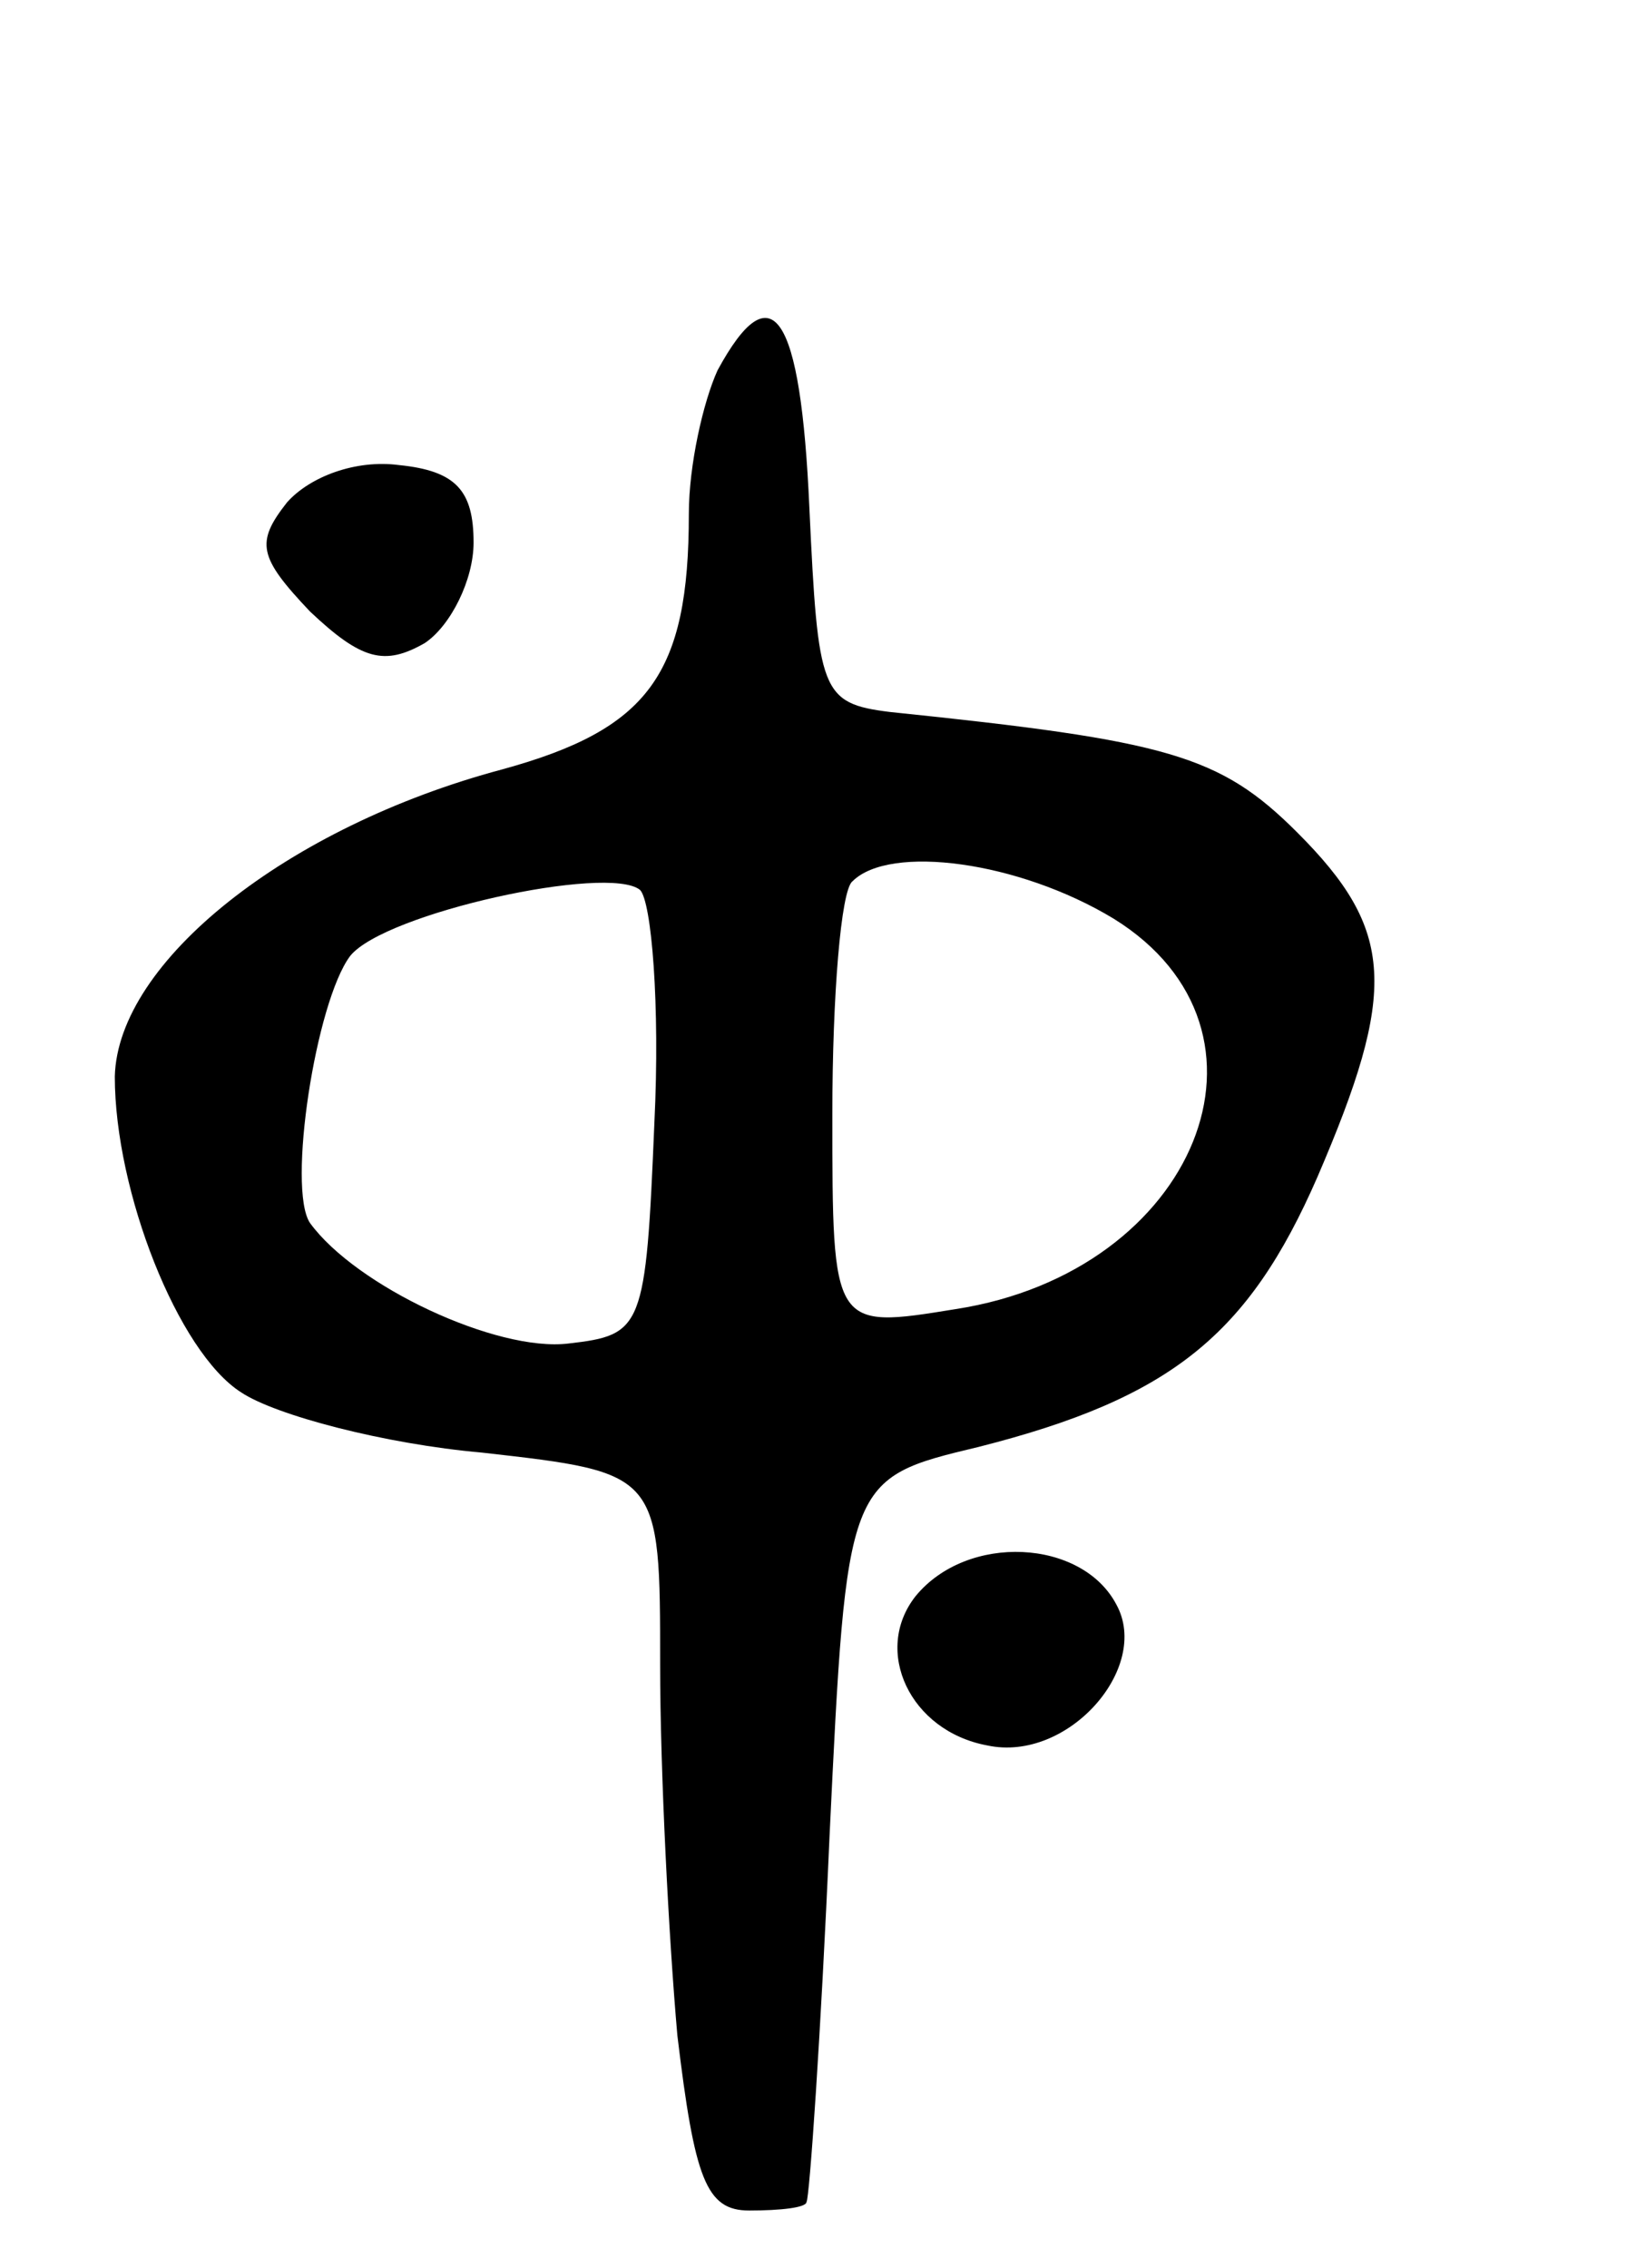 <svg version="1.0" xmlns="http://www.w3.org/2000/svg"
 width="57pt" height="79pt" viewBox="0 0 57 79"
 preserveAspectRatio="xMidYMid meet">
<g transform="translate(0,79) scale(0.1,-0.1)"
fill="#000000" stroke="none">
<path d="M250 661 c-5 -11 -10 -33 -10 -50 0 -56 -14 -75 -65 -89 -75 -20
-134 -67 -135 -107 0 -40 22 -96 44 -110 12 -8 50 -18 84 -21 62 -7 62 -7 62
-74 0 -37 3 -95 6 -129 6 -50 10 -61 25 -61 11 0 20 1 20 3 1 1 5 58 8 127 6
125 6 125 52 136 67 17 94 39 118 94 28 65 27 86 -7 120 -27 27 -45 32 -142
42 -24 3 -25 7 -28 71 -3 68 -13 83 -32 48z m-22 -262 c-3 -72 -4 -74 -30 -77
-25 -3 -74 20 -90 42 -8 12 2 77 14 93 12 15 90 32 101 23 4 -4 7 -40 5 -81z
m160 71 c63 -39 29 -123 -55 -136 -43 -7 -43 -7 -43 68 0 41 3 78 7 81 13 13
58 7 91 -13z"/>
<path d="M100 615 c-11 -14 -10 -19 8 -38 18 -17 26 -19 40 -11 9 6 17 22 17
35 0 18 -6 25 -26 27 -15 2 -31 -4 -39 -13z"/>
<path d="M319 234 c-15 -19 -2 -47 25 -52 28 -6 57 27 45 49 -12 23 -52 25
-70 3z"/>
</g>
</svg>

